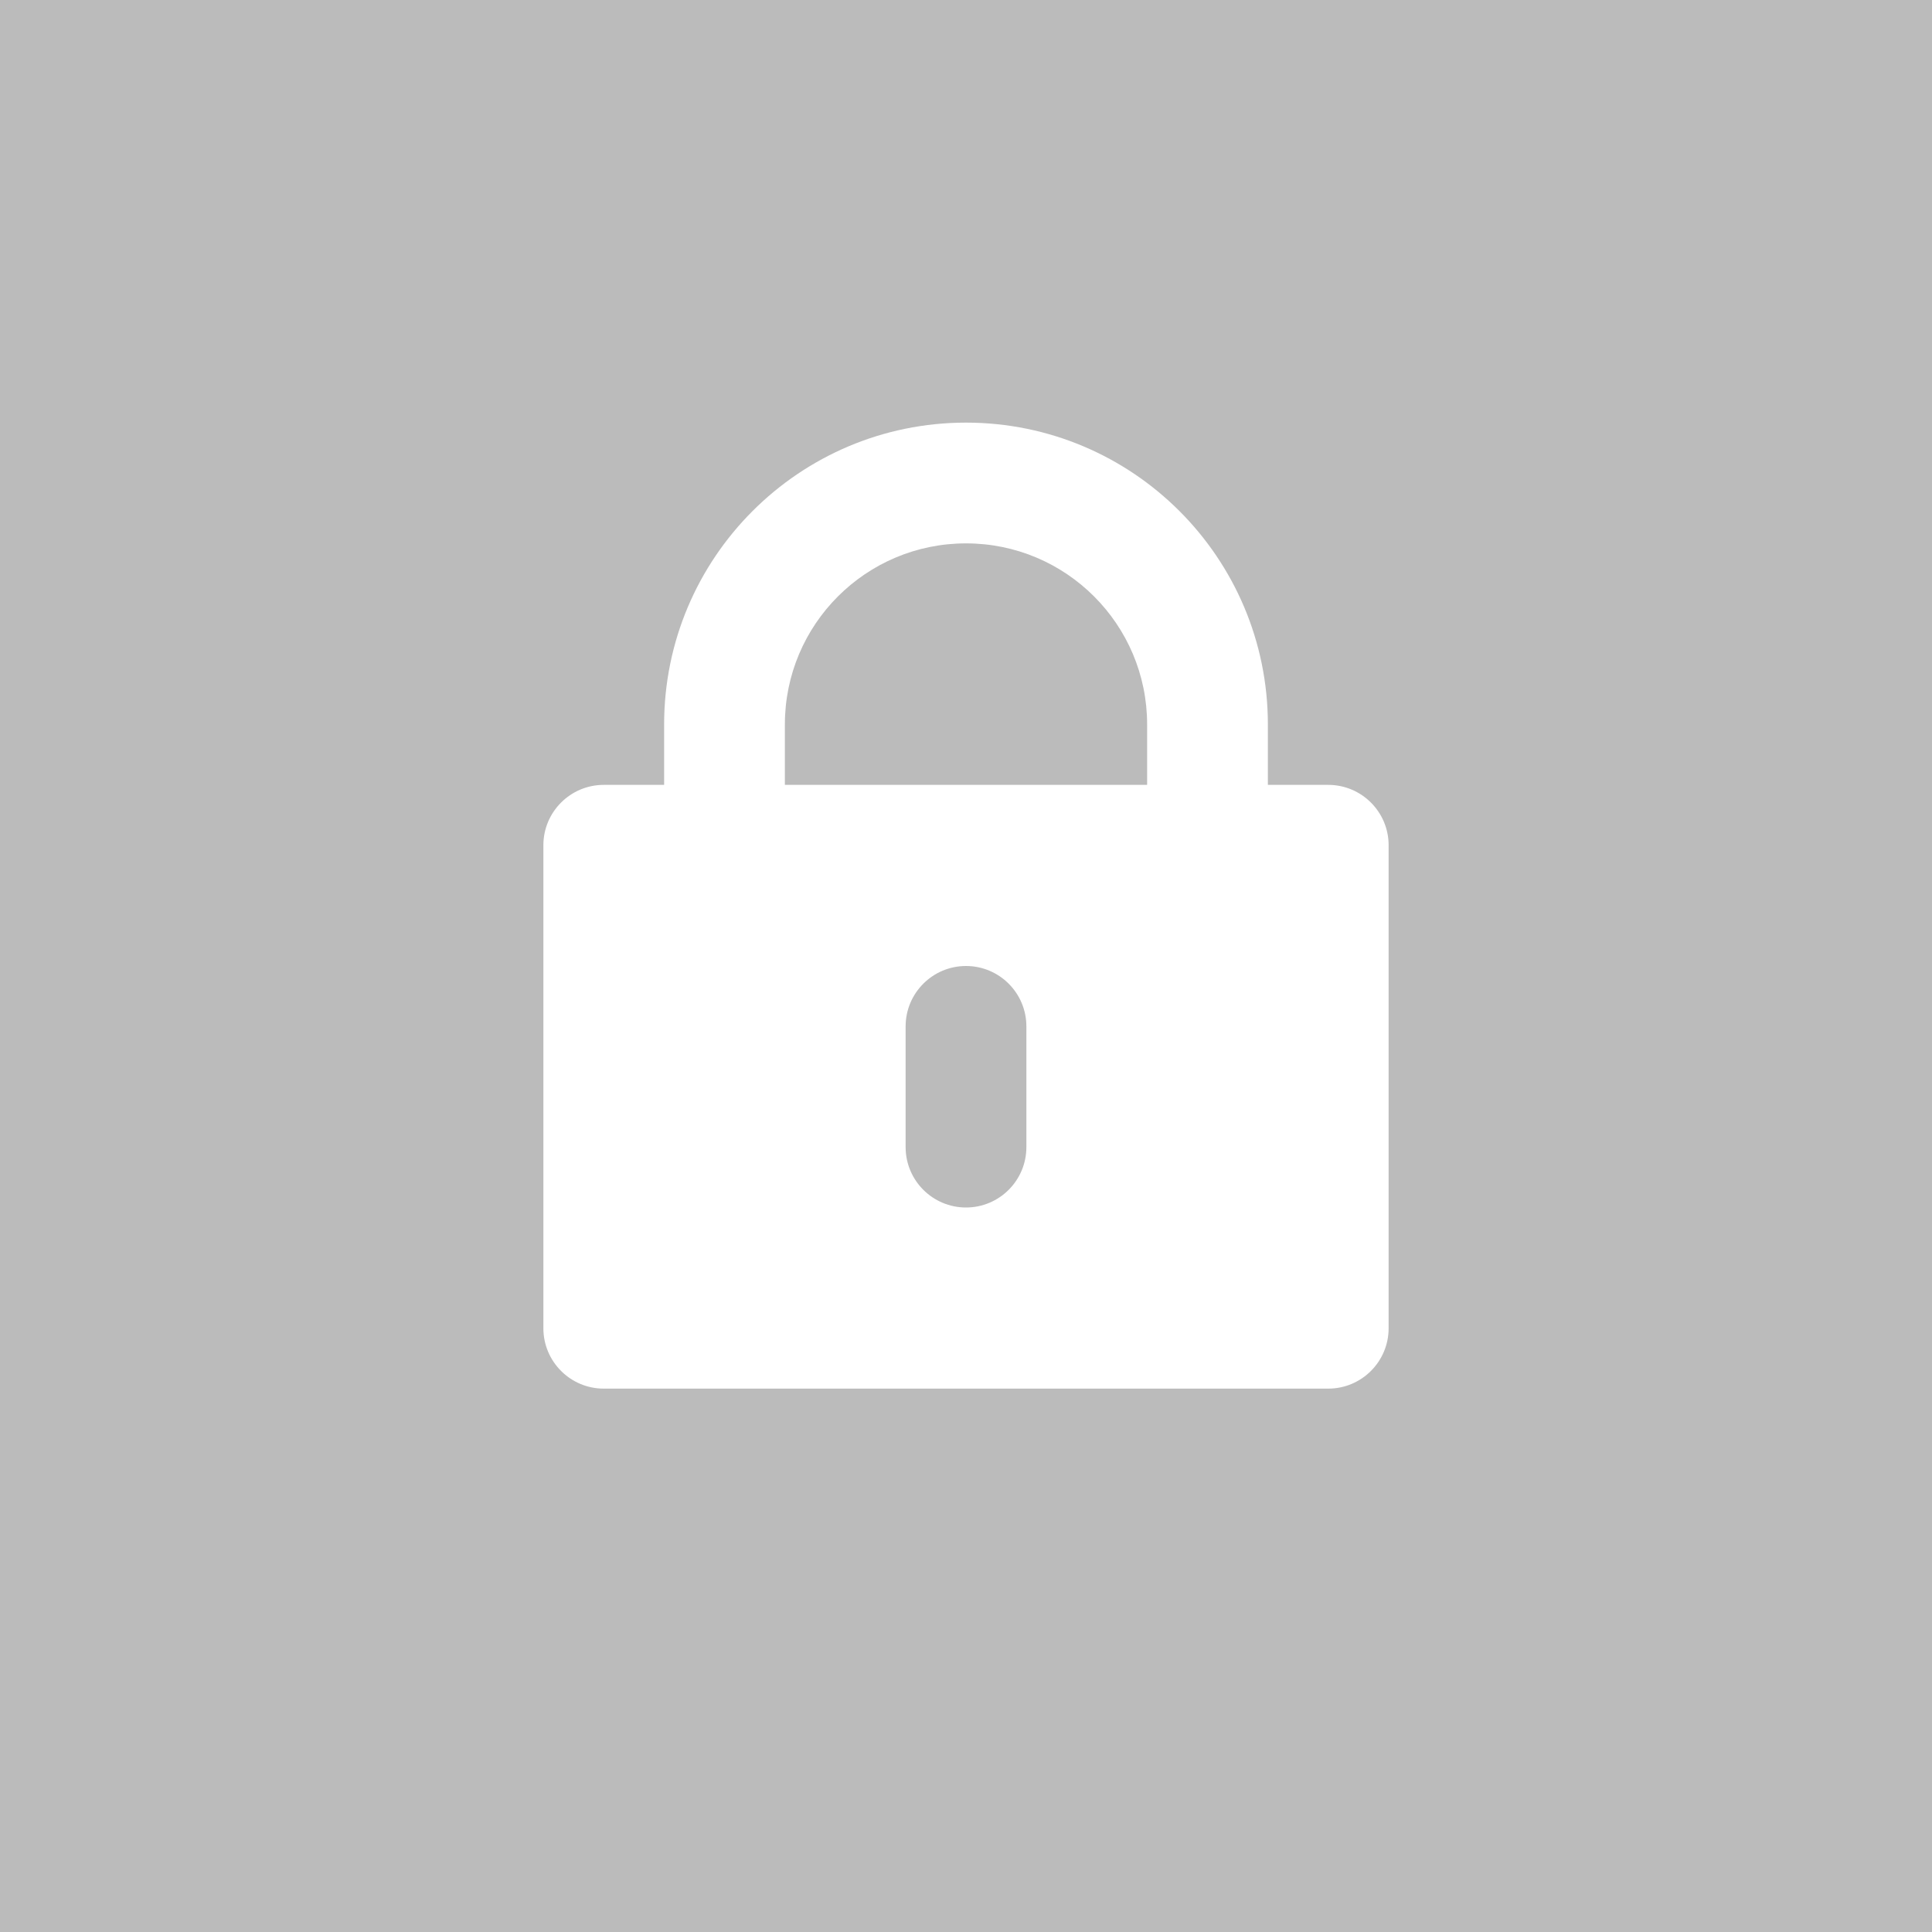 <svg width="32" height="32" viewBox="0 0 32 32" fill="none" xmlns="http://www.w3.org/2000/svg">
<rect width="32" height="32" fill="#BBBBBB"/>
<path fill-rule="evenodd" clip-rule="evenodd" d="M16 7C13.239 7 11 9.239 11 12V13H10C9.448 13 9 13.448 9 14V22C9 22.552 9.448 23 10 23H22C22.552 23 23 22.552 23 22V14C23 13.448 22.552 13 22 13H21V12C21 9.239 18.761 7 16 7ZM13 12C13 10.343 14.343 9 16 9C17.657 9 19 10.343 19 12V13H13V12ZM16 16C15.448 16 15 16.448 15 17V19C15 19.552 15.448 20 16 20C16.552 20 17 19.552 17 19V17C17 16.448 16.552 16 16 16Z" fill="white"/>
</svg>
